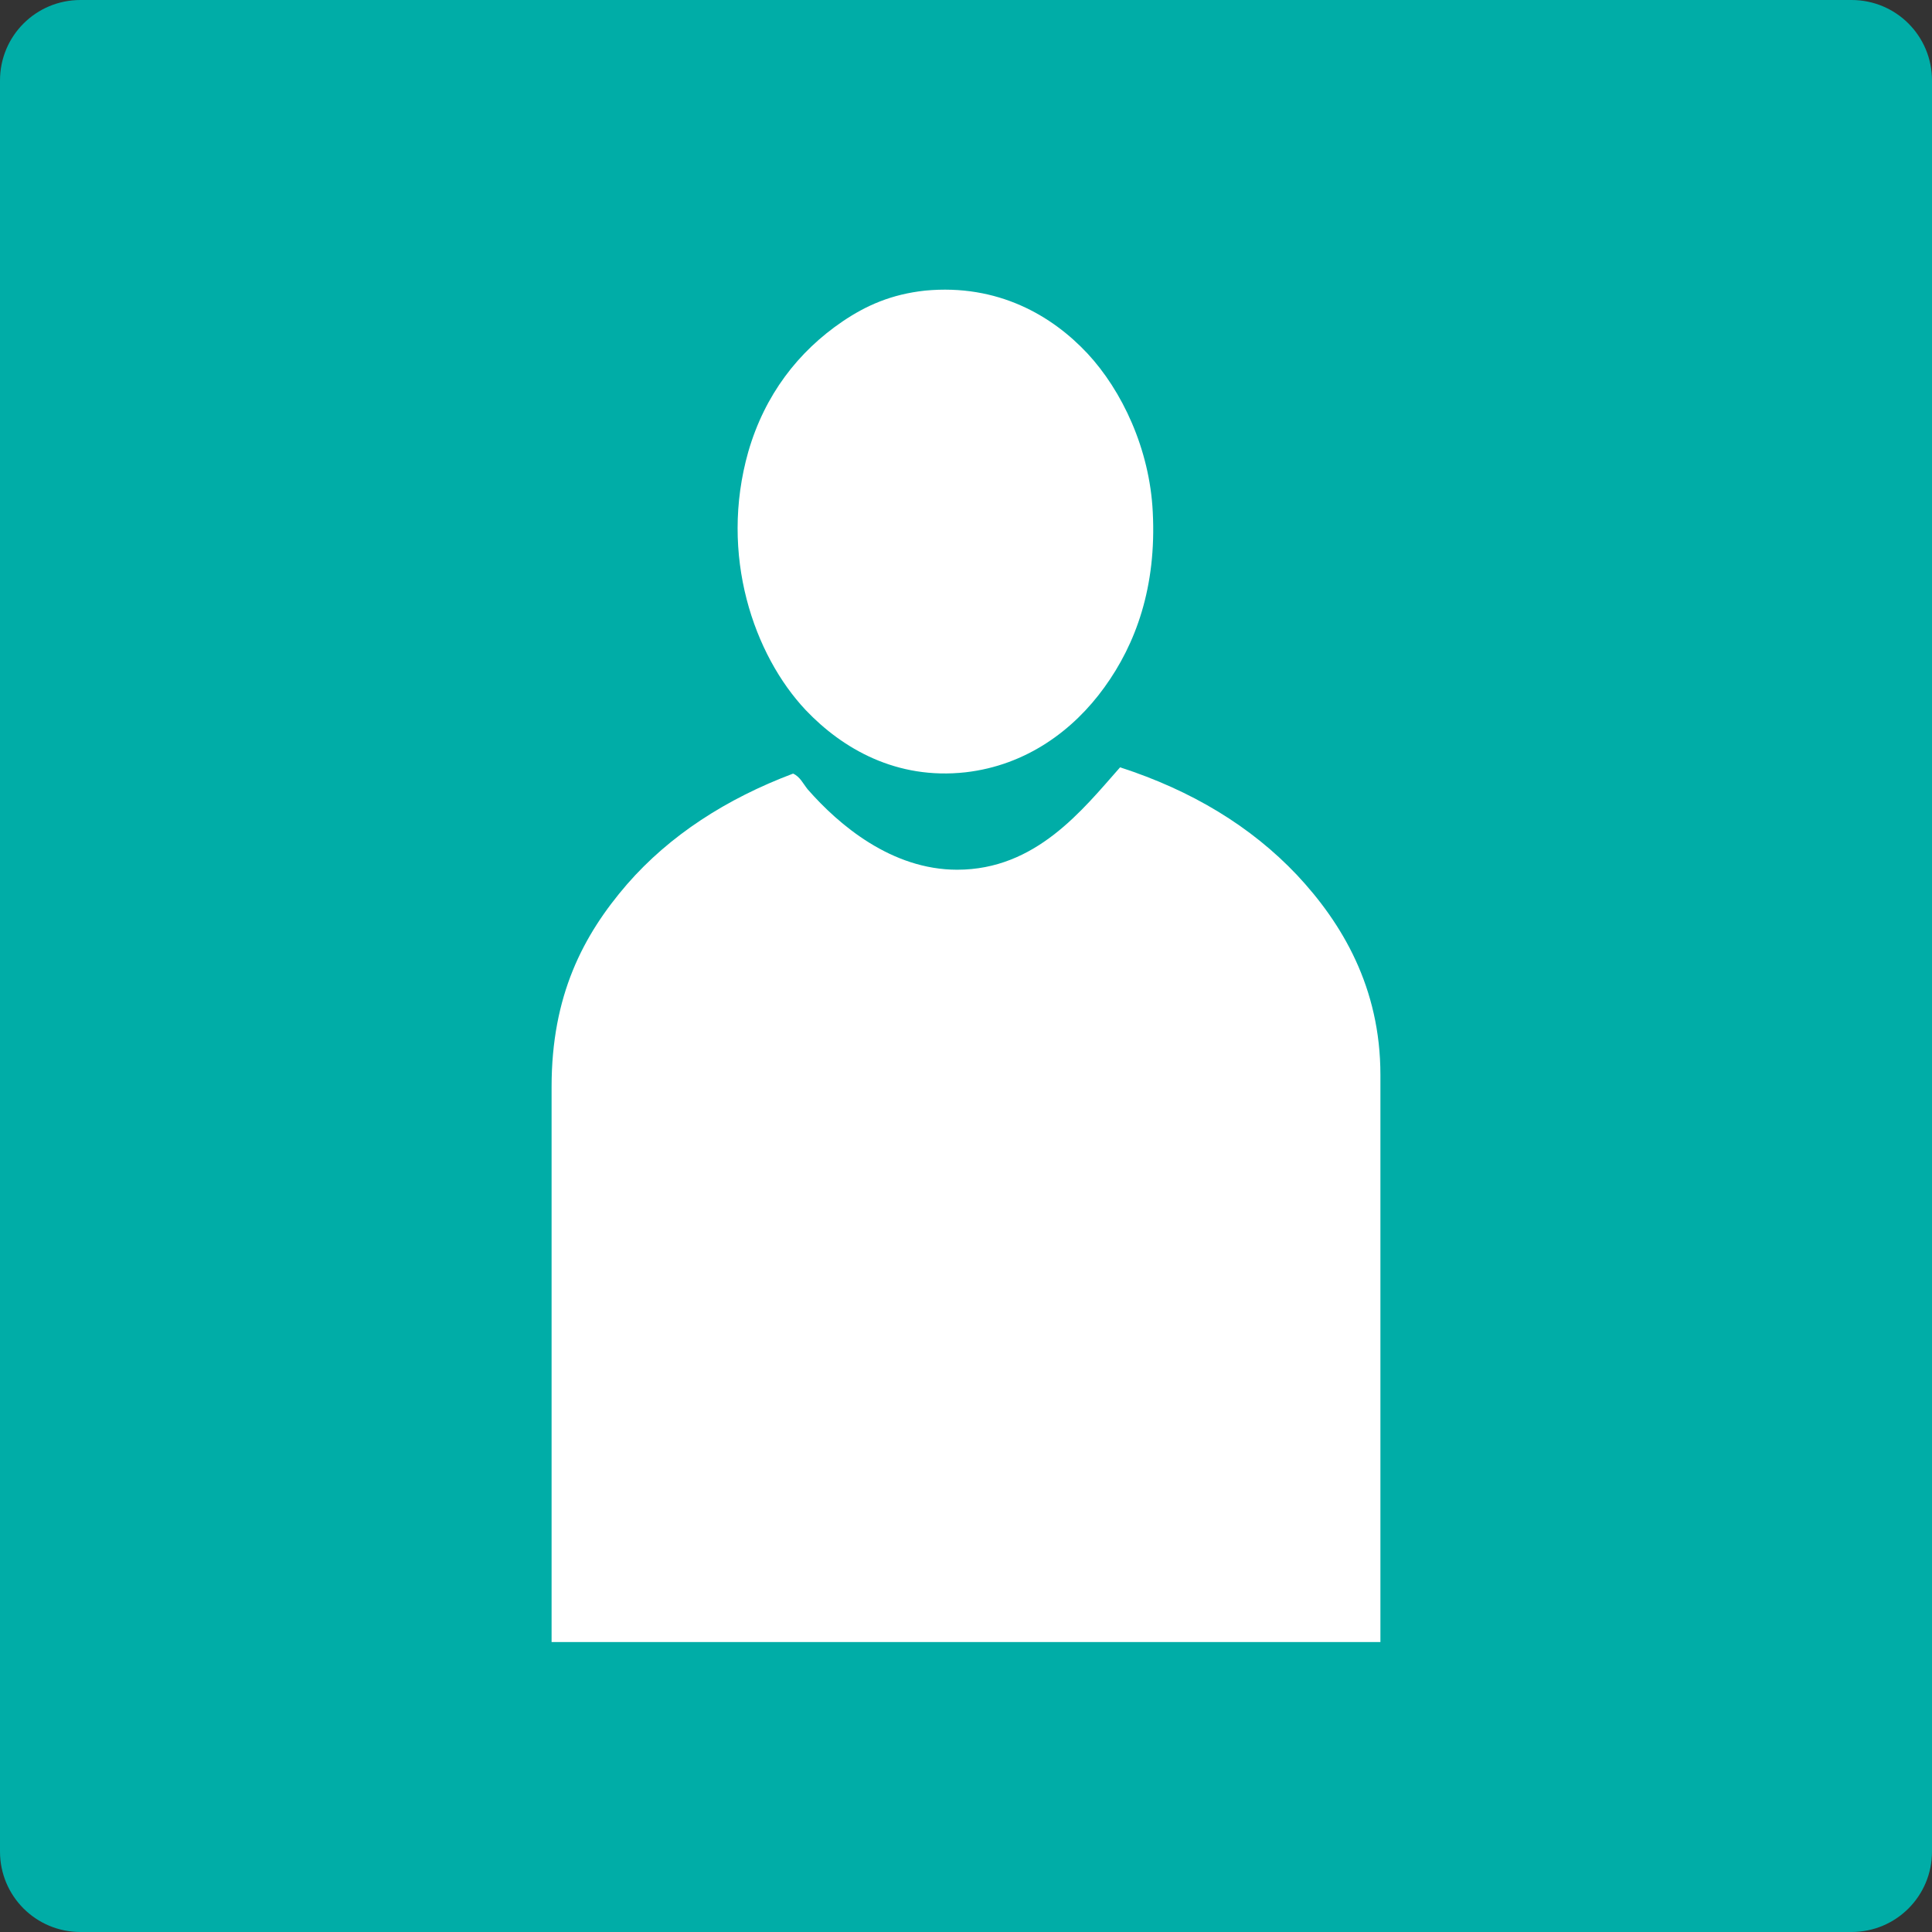 <?xml version="1.0" encoding="UTF-8"?>
<svg xmlns="http://www.w3.org/2000/svg" xmlns:xlink="http://www.w3.org/1999/xlink" width="12pt" height="12pt" viewBox="0 0 12 12" version="1.1">
<rect x="0" y="0" width="12" height="12" fill="#333333" stroke="none"/>
<g id="surface1">
<path style=" stroke:none;fill-rule:nonzero;fill:rgb(0%,67.843%,65.49%);fill-opacity:1;" d="M 12 11.5 C 12 11.777 11.777 12 11.5 12 L 0.5 12 C 0.223 12 0 11.777 0 11.5 L 0 0.5 C 0 0.223 0.223 0 0.5 0 L 11.5 0 C 11.777 0 12 0.223 12 0.5 Z "/>
<path style=" stroke:none;fill-rule:nonzero;fill:rgb(100%,100%,100%);fill-opacity:1;" d="M 8.574 6.676 C 8.574 7.832 8.574 9.02 8.574 10.199 C 6.859 10.199 5.141 10.199 3.426 10.199 C 3.426 9.051 3.426 7.875 3.426 6.75 C 3.426 6.184 3.621 5.809 3.895 5.492 C 4.16 5.188 4.512 4.961 4.926 4.805 C 4.969 4.824 4.988 4.867 5.016 4.902 C 5.211 5.125 5.539 5.402 5.945 5.402 C 6.434 5.402 6.723 5.031 6.957 4.766 C 7.402 4.91 7.77 5.133 8.055 5.434 C 8.336 5.734 8.574 6.133 8.574 6.676 Z "/>
<path style=" stroke:none;fill-rule:nonzero;fill:rgb(100%,100%,100%);fill-opacity:1;" d="M 7.16 3.18 C 7.184 3.645 7.055 4 6.859 4.27 C 6.668 4.535 6.375 4.754 5.996 4.797 C 5.57 4.844 5.234 4.652 5.004 4.41 C 4.684 4.07 4.465 3.449 4.648 2.805 C 4.75 2.453 4.957 2.184 5.234 1.996 C 5.379 1.898 5.535 1.828 5.746 1.805 C 6.199 1.762 6.535 1.961 6.754 2.195 C 6.969 2.426 7.141 2.789 7.16 3.18 Z "/>
</g>
</svg>
